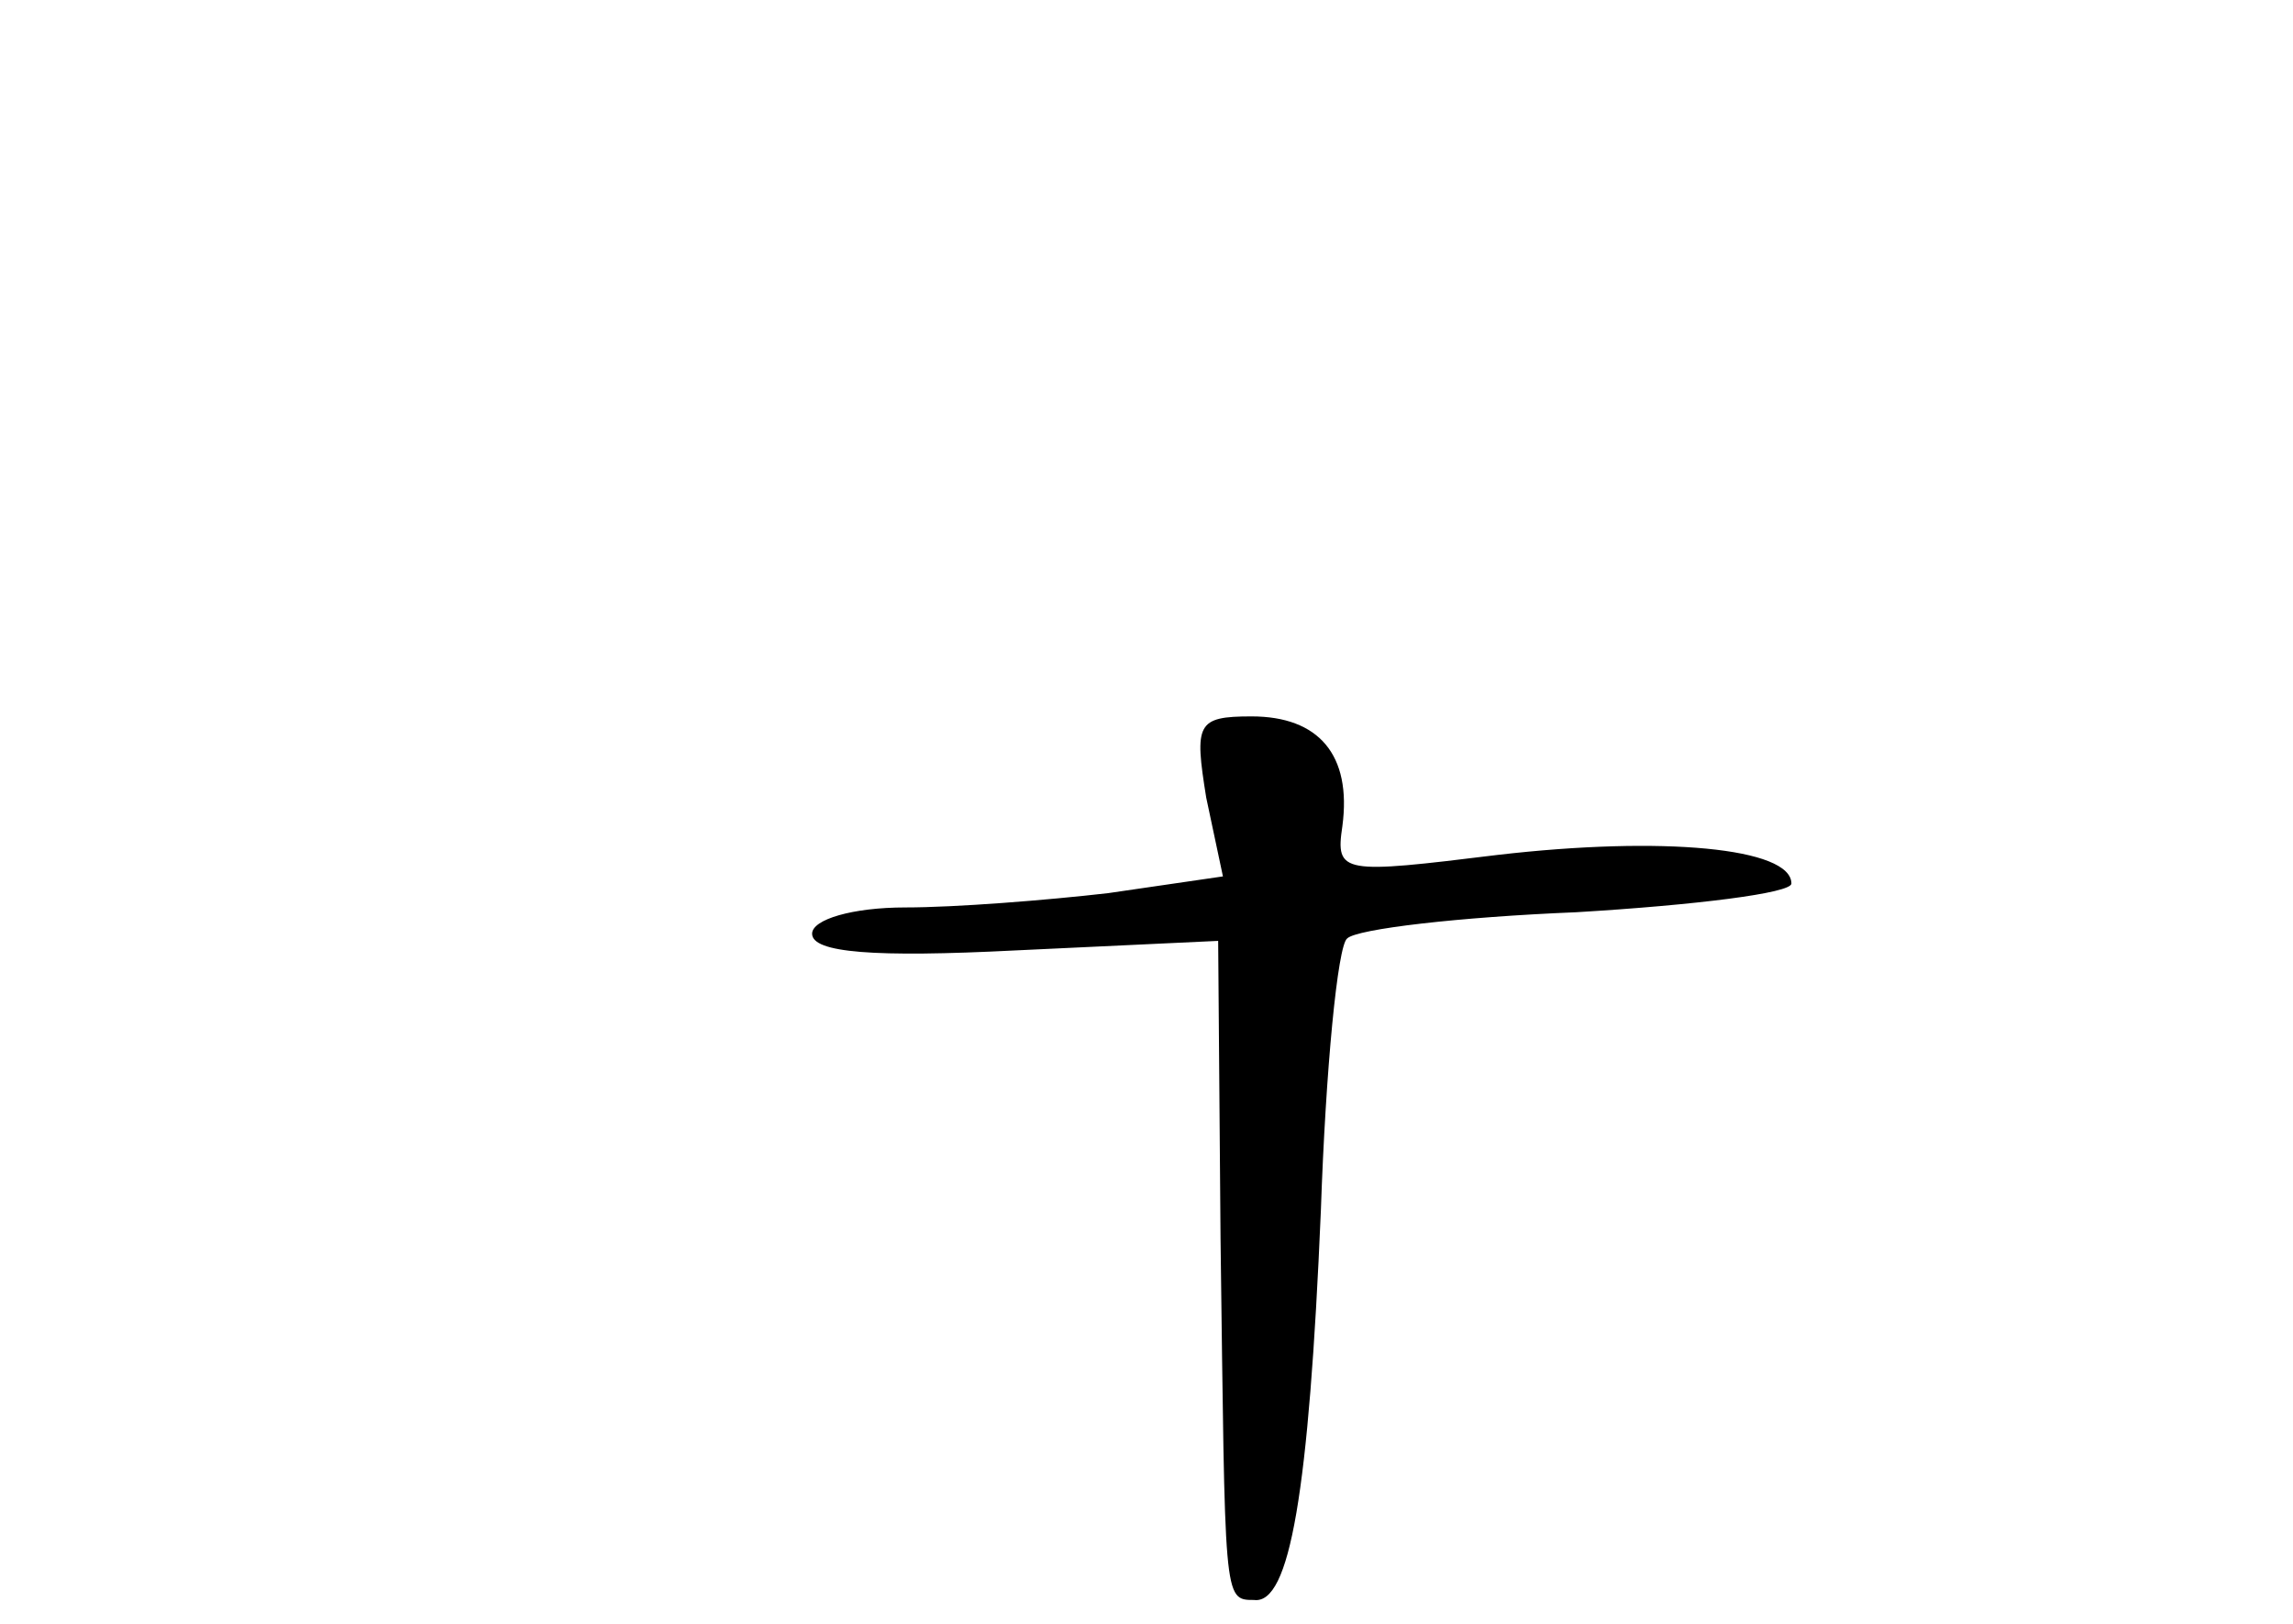 <?xml version="1.0" standalone="no"?>
<!DOCTYPE svg PUBLIC "-//W3C//DTD SVG 20010904//EN"
 "http://www.w3.org/TR/2001/REC-SVG-20010904/DTD/svg10.dtd">
<svg version="1.0" xmlns="http://www.w3.org/2000/svg"
 width="96pt" height="68pt" viewBox="0 0 96 68"
 preserveAspectRatio="xMidYMid meet">
<g transform="translate(0,68) scale(0.1,-0.1)"
fill="#000000" stroke="none">
<path d="M505 346 l7 -33 -48 -7 c-26 -3 -64 -6 -85 -6 -22 0 -39 -5 -39 -11
0 -8 26 -10 85 -7 l85 4 1 -125 c2 -151 1 -151 14 -151 15 -2 23 45 28 163 2
59 7 111 11 114 4 4 47 9 96 11 50 3 90 8 90 12 0 15 -54 20 -123 12 -65 -8
-68 -8 -65 12 4 30 -10 46 -38 46 -23 0 -24 -3 -19 -34z"/>
</g>
</svg>
